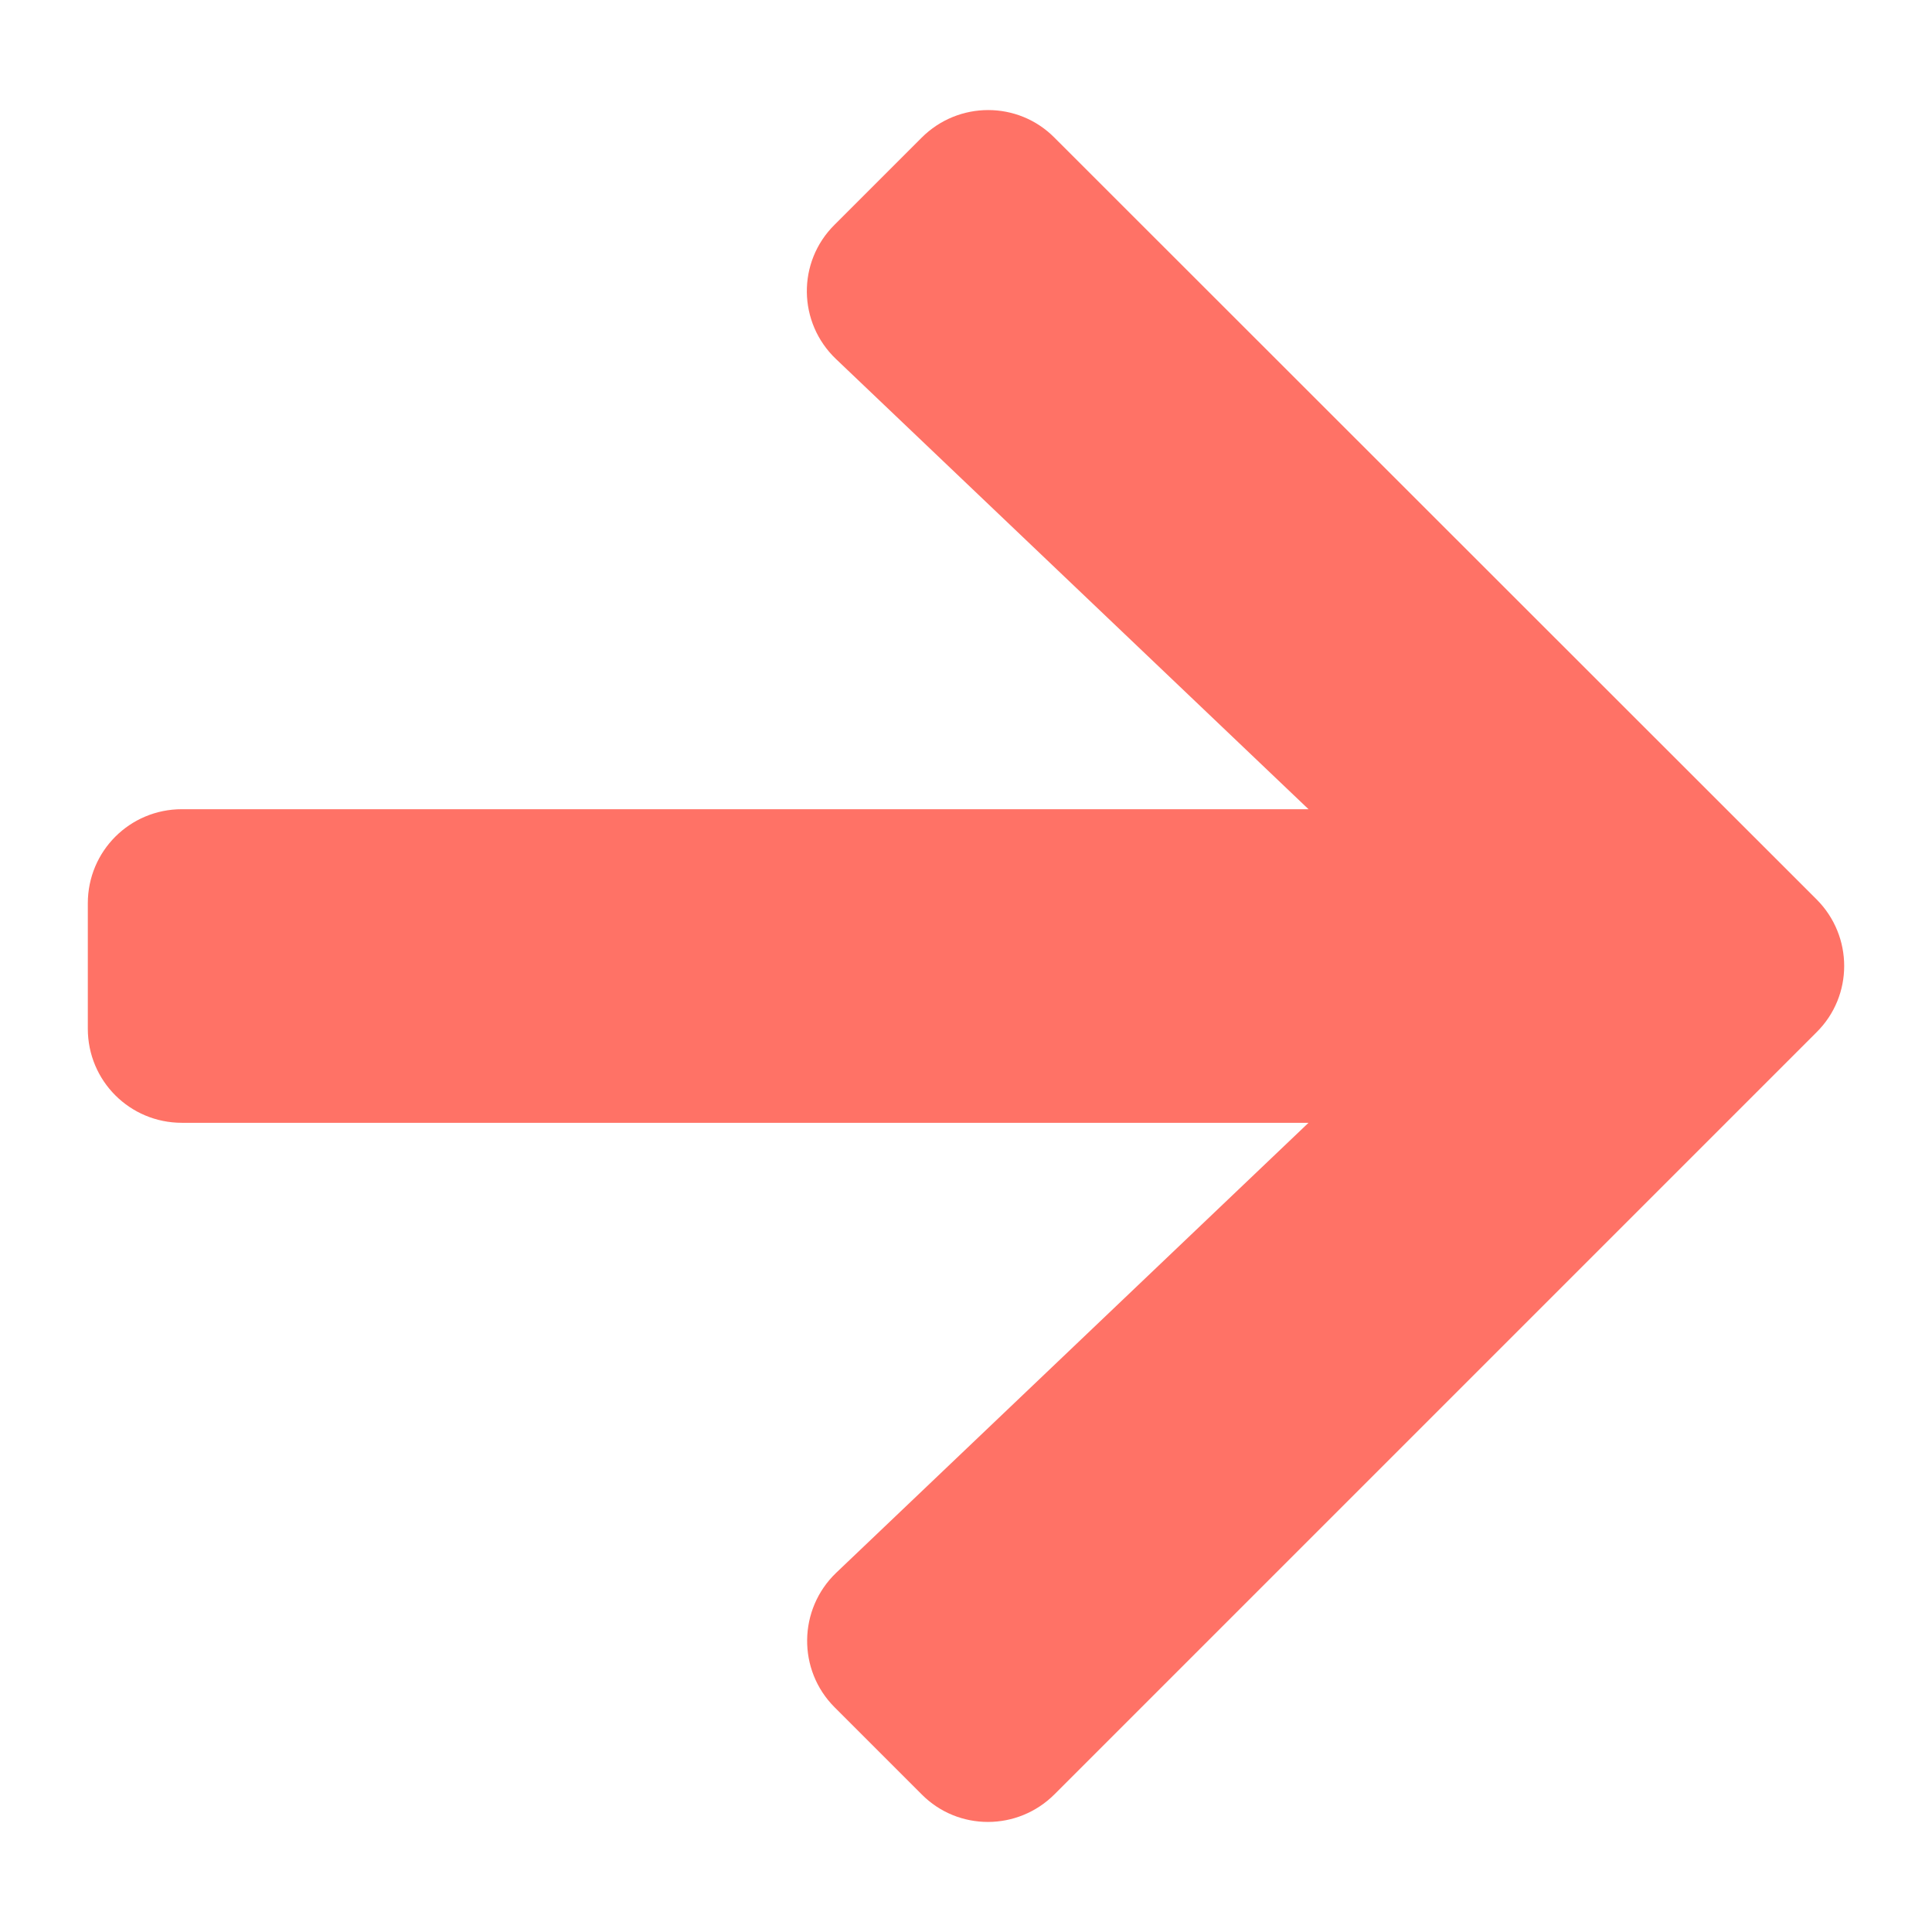 <svg xmlns="http://www.w3.org/2000/svg" xmlns:xlink="http://www.w3.org/1999/xlink" version="1.1" width="1000" height="1000" viewBox="0 0 1000 1000" xml:space="preserve">
<desc>Created with Fabric.js 3.5.0</desc>
<defs>
</defs>
<rect x="0" y="0" width="100%" height="100%" fill="#ffffff"/>
<g transform="matrix(2.029 0 0 2.029 500.001 500.001)" id="878017">
<path style="stroke: rgb(0,0,0); stroke-width: 0; stroke-dasharray: none; stroke-linecap: butt; stroke-dashoffset: 0; stroke-linejoin: miter; stroke-miterlimit: 4; is-custom-font: none; font-file-url: none; fill: rgb(255,114,102); fill-rule: nonzero; opacity: 1;" vector-effect="non-scaling-stroke" transform=" translate(-224.025, -256)" d="M 190.5 66.9 l 22.2 -22.2 c 9.4 -9.4 24.6 -9.4 33.9 0 L 441 239 c 9.4 9.4 9.4 24.6 0 33.9 L 246.6 467.3 c -9.4 9.4 -24.6 9.4 -33.9 0 l -22.2 -22.2 c -9.5 -9.5 -9.3 -25 0.4 -34.3 L 311.4 296 H 24 c -13.3 0 -24 -10.7 -24 -24 v -32 c 0 -13.3 10.7 -24 24 -24 h 287.4 L 190.9 101.2 c -9.8 -9.3 -10 -24.8 -0.4 -34.3 z" stroke-linecap="round"/>
</g>
</svg>